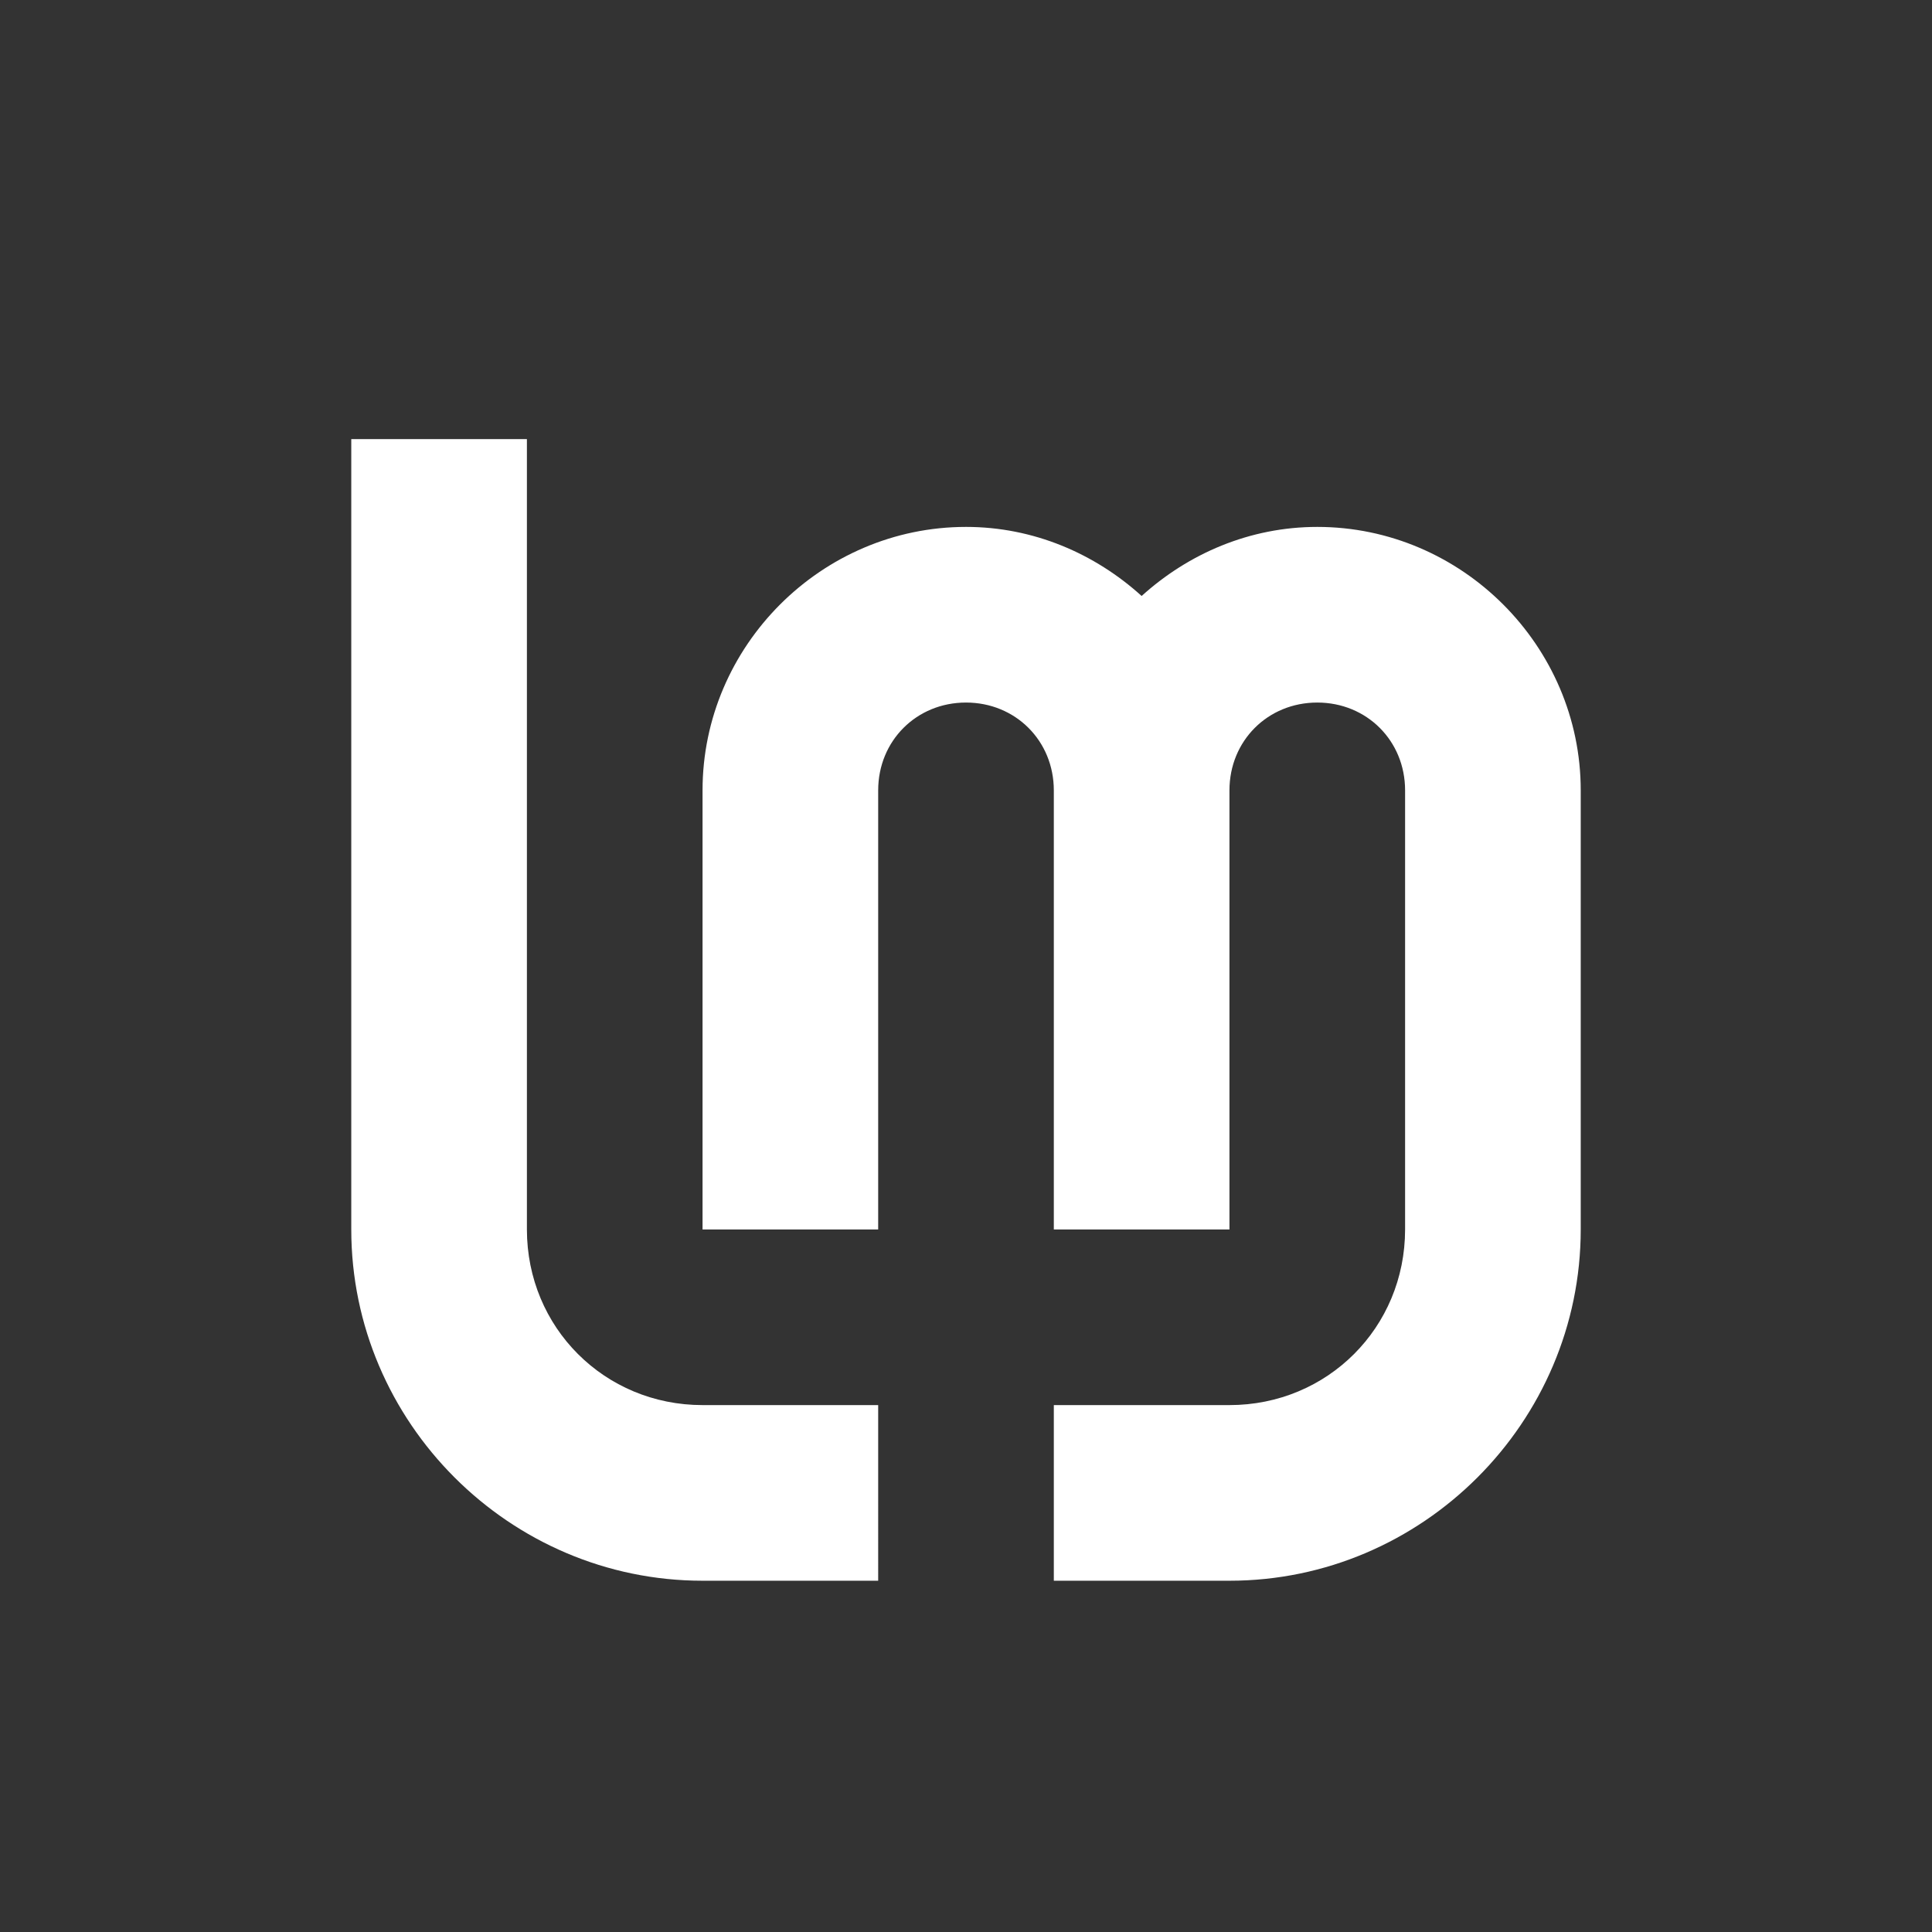 <?xml version="1.0" encoding="UTF-8" standalone="no"?>
<!-- Created with Inkscape (http://www.inkscape.org/) -->

<svg
   width="352"
   height="352"
   viewBox="0 0 352 352"
   id="svg2"
   version="1.1"
   sodipodi:docname="Y-negative.svg"
   xml:space="preserve"
   inkscape:version="1.2 (1:1.2.1+202207142221+cd75a1ee6d)"
   xmlns:inkscape="http://www.inkscape.org/namespaces/inkscape"
   xmlns:sodipodi="http://sodipodi.sourceforge.net/DTD/sodipodi-0.dtd"
   xmlns="http://www.w3.org/2000/svg"
   xmlns:svg="http://www.w3.org/2000/svg"
   xmlns:rdf="http://www.w3.org/1999/02/22-rdf-syntax-ns#"
   xmlns:cc="http://creativecommons.org/ns#"
   xmlns:dc="http://purl.org/dc/elements/1.1/"><rect x="0" y="0" width="352" height="352" fill="#333333" stroke="none"/><sodipodi:namedview
     id="namedview10"
     pagecolor="#e5e5e5"
     bordercolor="#000000"
     borderopacity="0.25"
     inkscape:showpageshadow="2"
     inkscape:pageopacity="0"
     inkscape:pagecheckerboard="0"
     inkscape:deskcolor="#d1d1d1"
     showgrid="false"
     inkscape:zoom="2"
     inkscape:cx="156.75"
     inkscape:cy="176"
     inkscape:window-width="1920"
     inkscape:window-height="1017"
     inkscape:window-x="0"
     inkscape:window-y="0"
     inkscape:window-maximized="1"
     inkscape:current-layer="layer2"><inkscape:grid
       type="xygrid"
       id="grid899"
       spacingx="16"
       spacingy="16"
       empspacing="2" /></sodipodi:namedview><title
     id="title3343">LinuxMint logo</title><defs
     id="defs4" /><g
     inkscape:groupmode="layer"
     id="layer2"
     inkscape:label="Lm"><path
       id="Lm-path"
       style="color:#000000;fill:#ffffff;fill-opacity:1;stroke:none;stroke-width:0;stroke-dasharray:none"
       d="m 64,80 v 144 c 0,35.157 28.843,64 64,64 h 32 V 256 H 128 C 110.137,256 96,241.863 96,224 V 80 Z m 112,16 c -26.32,0 -48,21.68 -48,48 v 80 h 32 v -80 c 0,-9.026 6.974,-16 16,-16 9.026,0 16,6.974 16,16 v 80 h 32 v -80 c 0,-9.026 6.974,-16 16,-16 9.026,0 16,6.974 16,16 v 80 c 0,17.863 -14.137,32 -32,32 h -32 v 32 h 32 c 35.157,0 64,-28.843 64,-64 v -80 c 0,-26.32 -21.68,-48 -48,-48 -12.296,0 -23.467,4.859 -32,12.584 C 199.467,100.859 188.296,96 176,96 Z"
       sodipodi:nodetypes="cssccssccssccsssccsssssccsssscs" /></g></svg>
